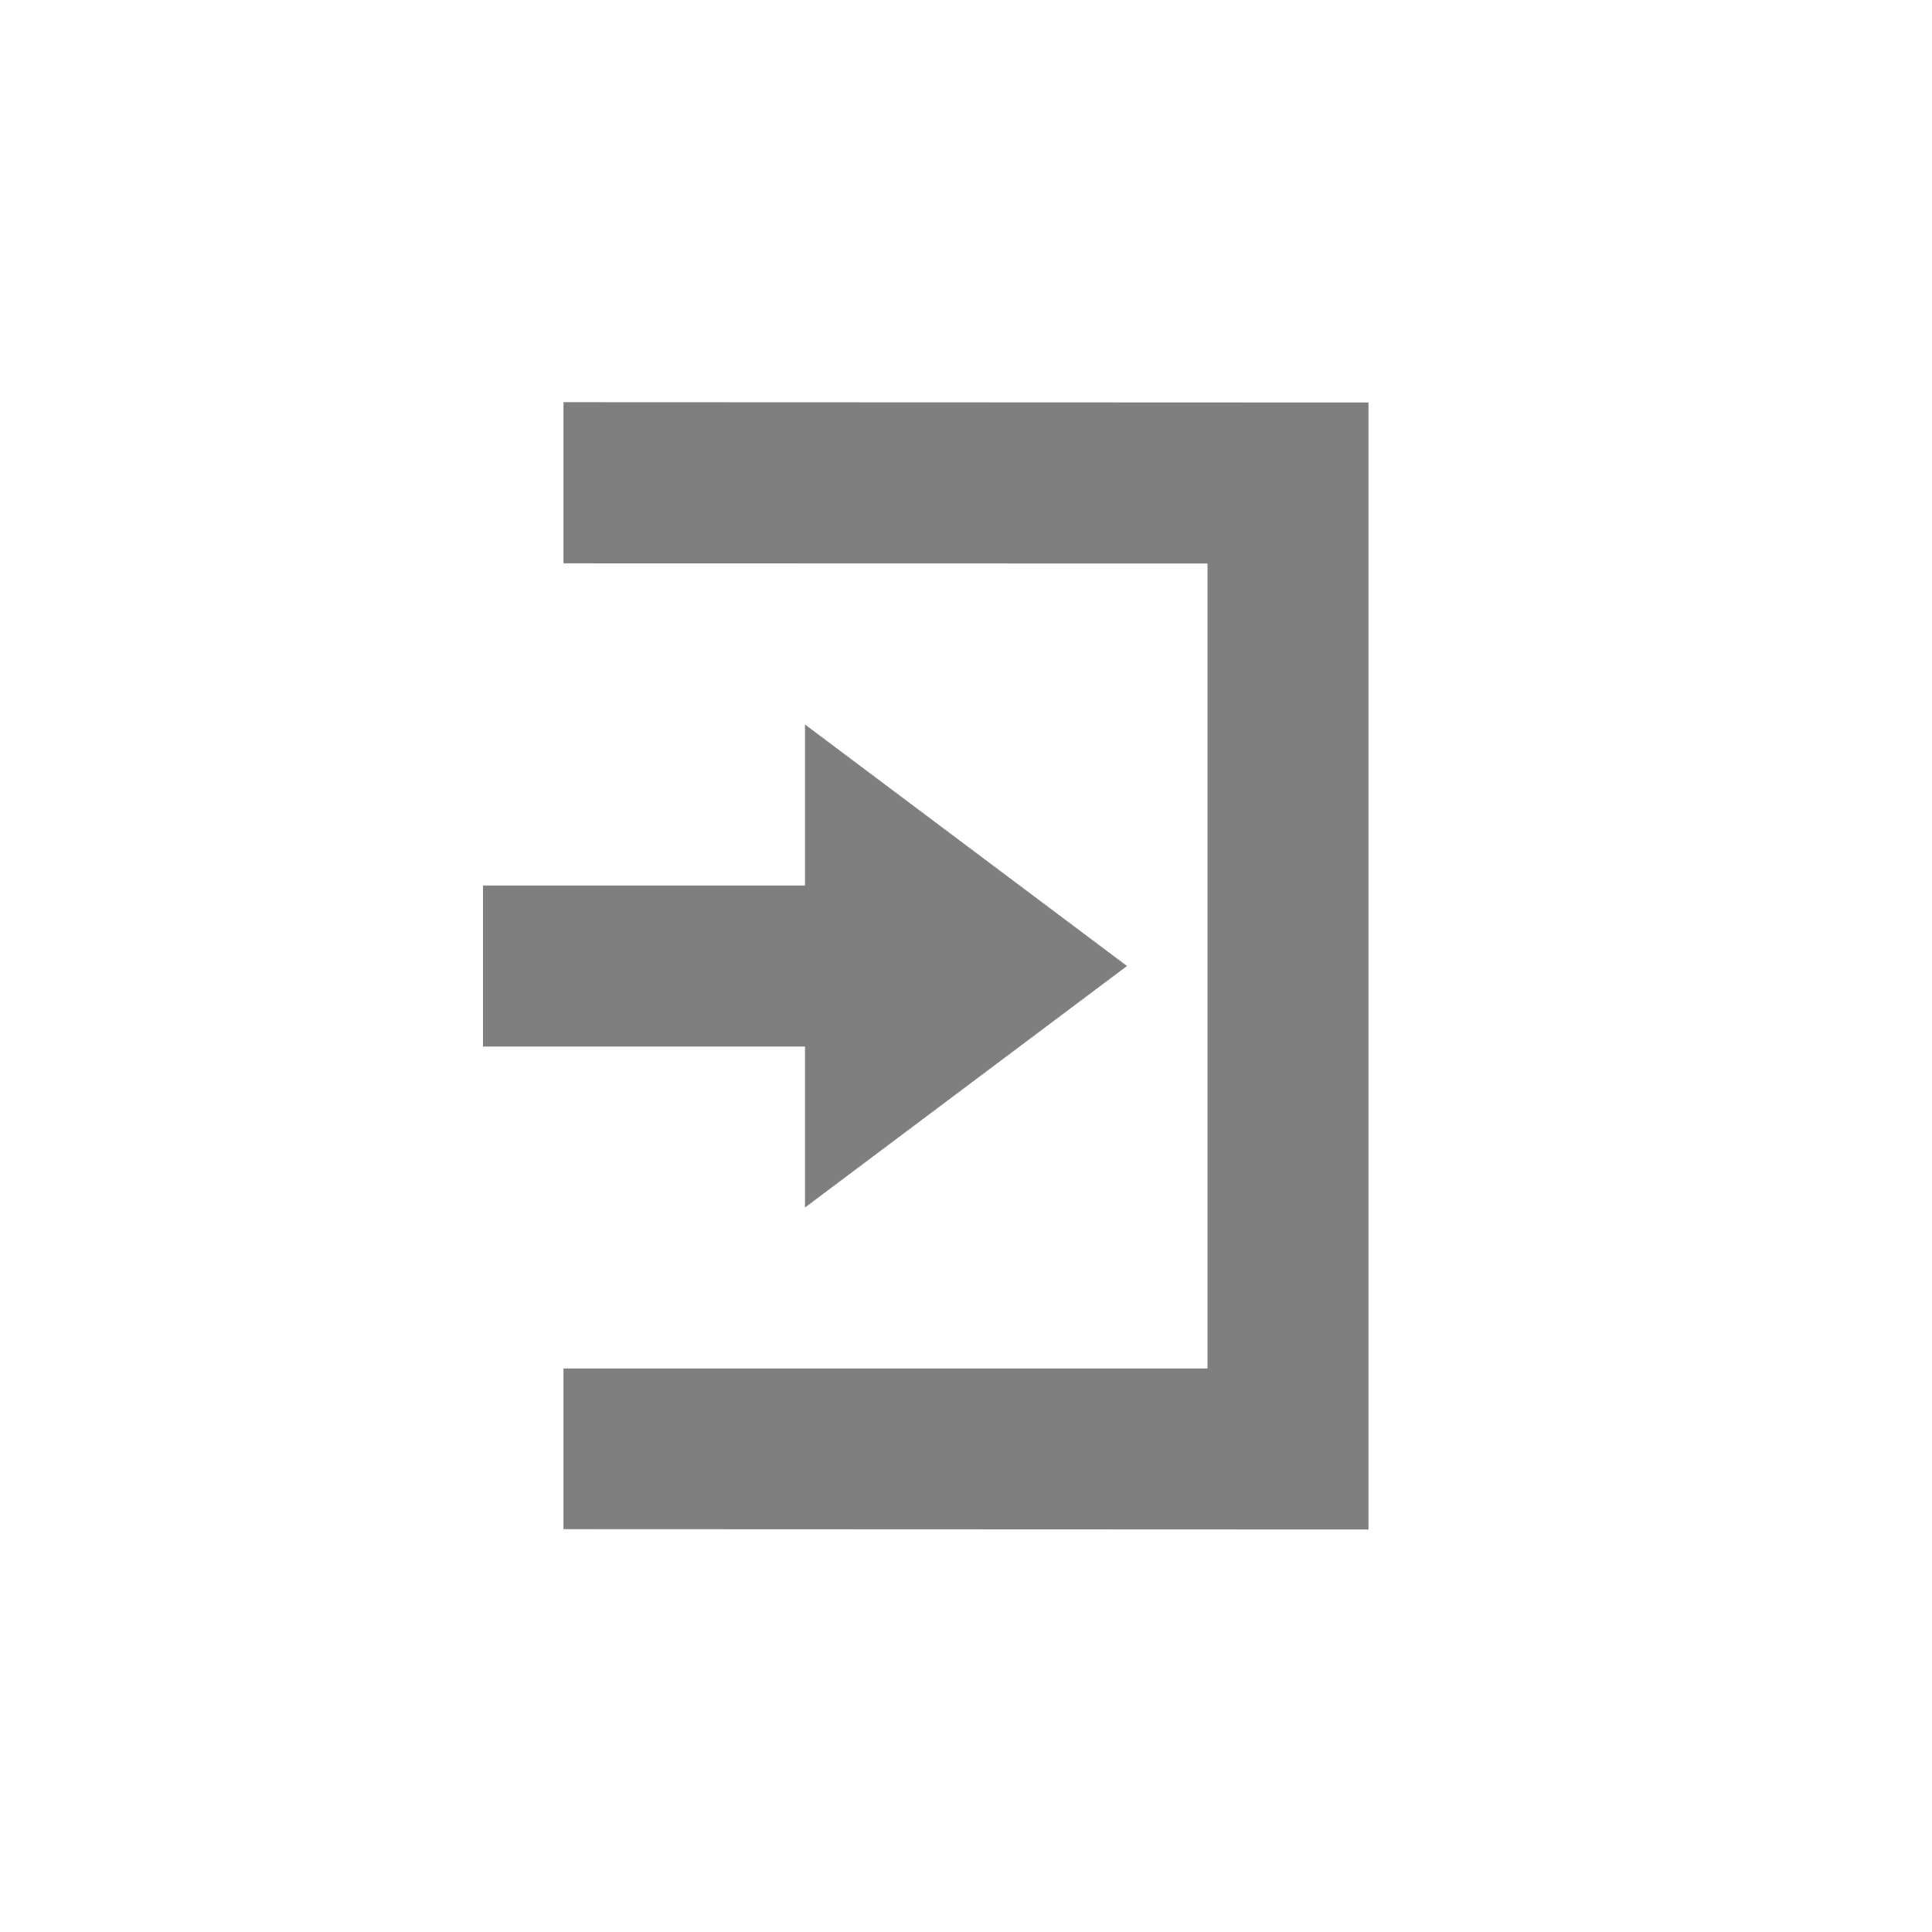 <?xml version="1.0" encoding="UTF-8" standalone="no"?>
<!--Created with Inkscape (http://www.inkscape.org/)-->
<svg id="svg7384" xmlns:rdf="http://www.w3.org/1999/02/22-rdf-syntax-ns#" style="enable-background:new" xmlns="http://www.w3.org/2000/svg" xmlns:osb="http://www.openswatchbook.org/uri/2009/osb" height="24" width="24" version="1.1" xmlns:cc="http://creativecommons.org/ns#" xmlns:dc="http://purl.org/dc/elements/1.1/">
    <title id="title8473">
        Paper Symbolic Icon Theme
    </title>
    <g id="layer12" transform="translate(-365 -.997)">
        <g id="g4139" transform="translate(4 3.997)">
            <path id="path7040" opacity=".5" style="color:#bebebe;enable-background:accumulate" d="m371 6 4 3-4 3v-2h-4v-2h4z"/>
            <path id="path7042" opacity=".5" style="color:#bebebe;enable-background:accumulate" d="m378 16-10-0.004v-1.996h8v-10l-8-0.002v-2.002l10 0.004z"/>
        </g>
    </g>
</svg>
